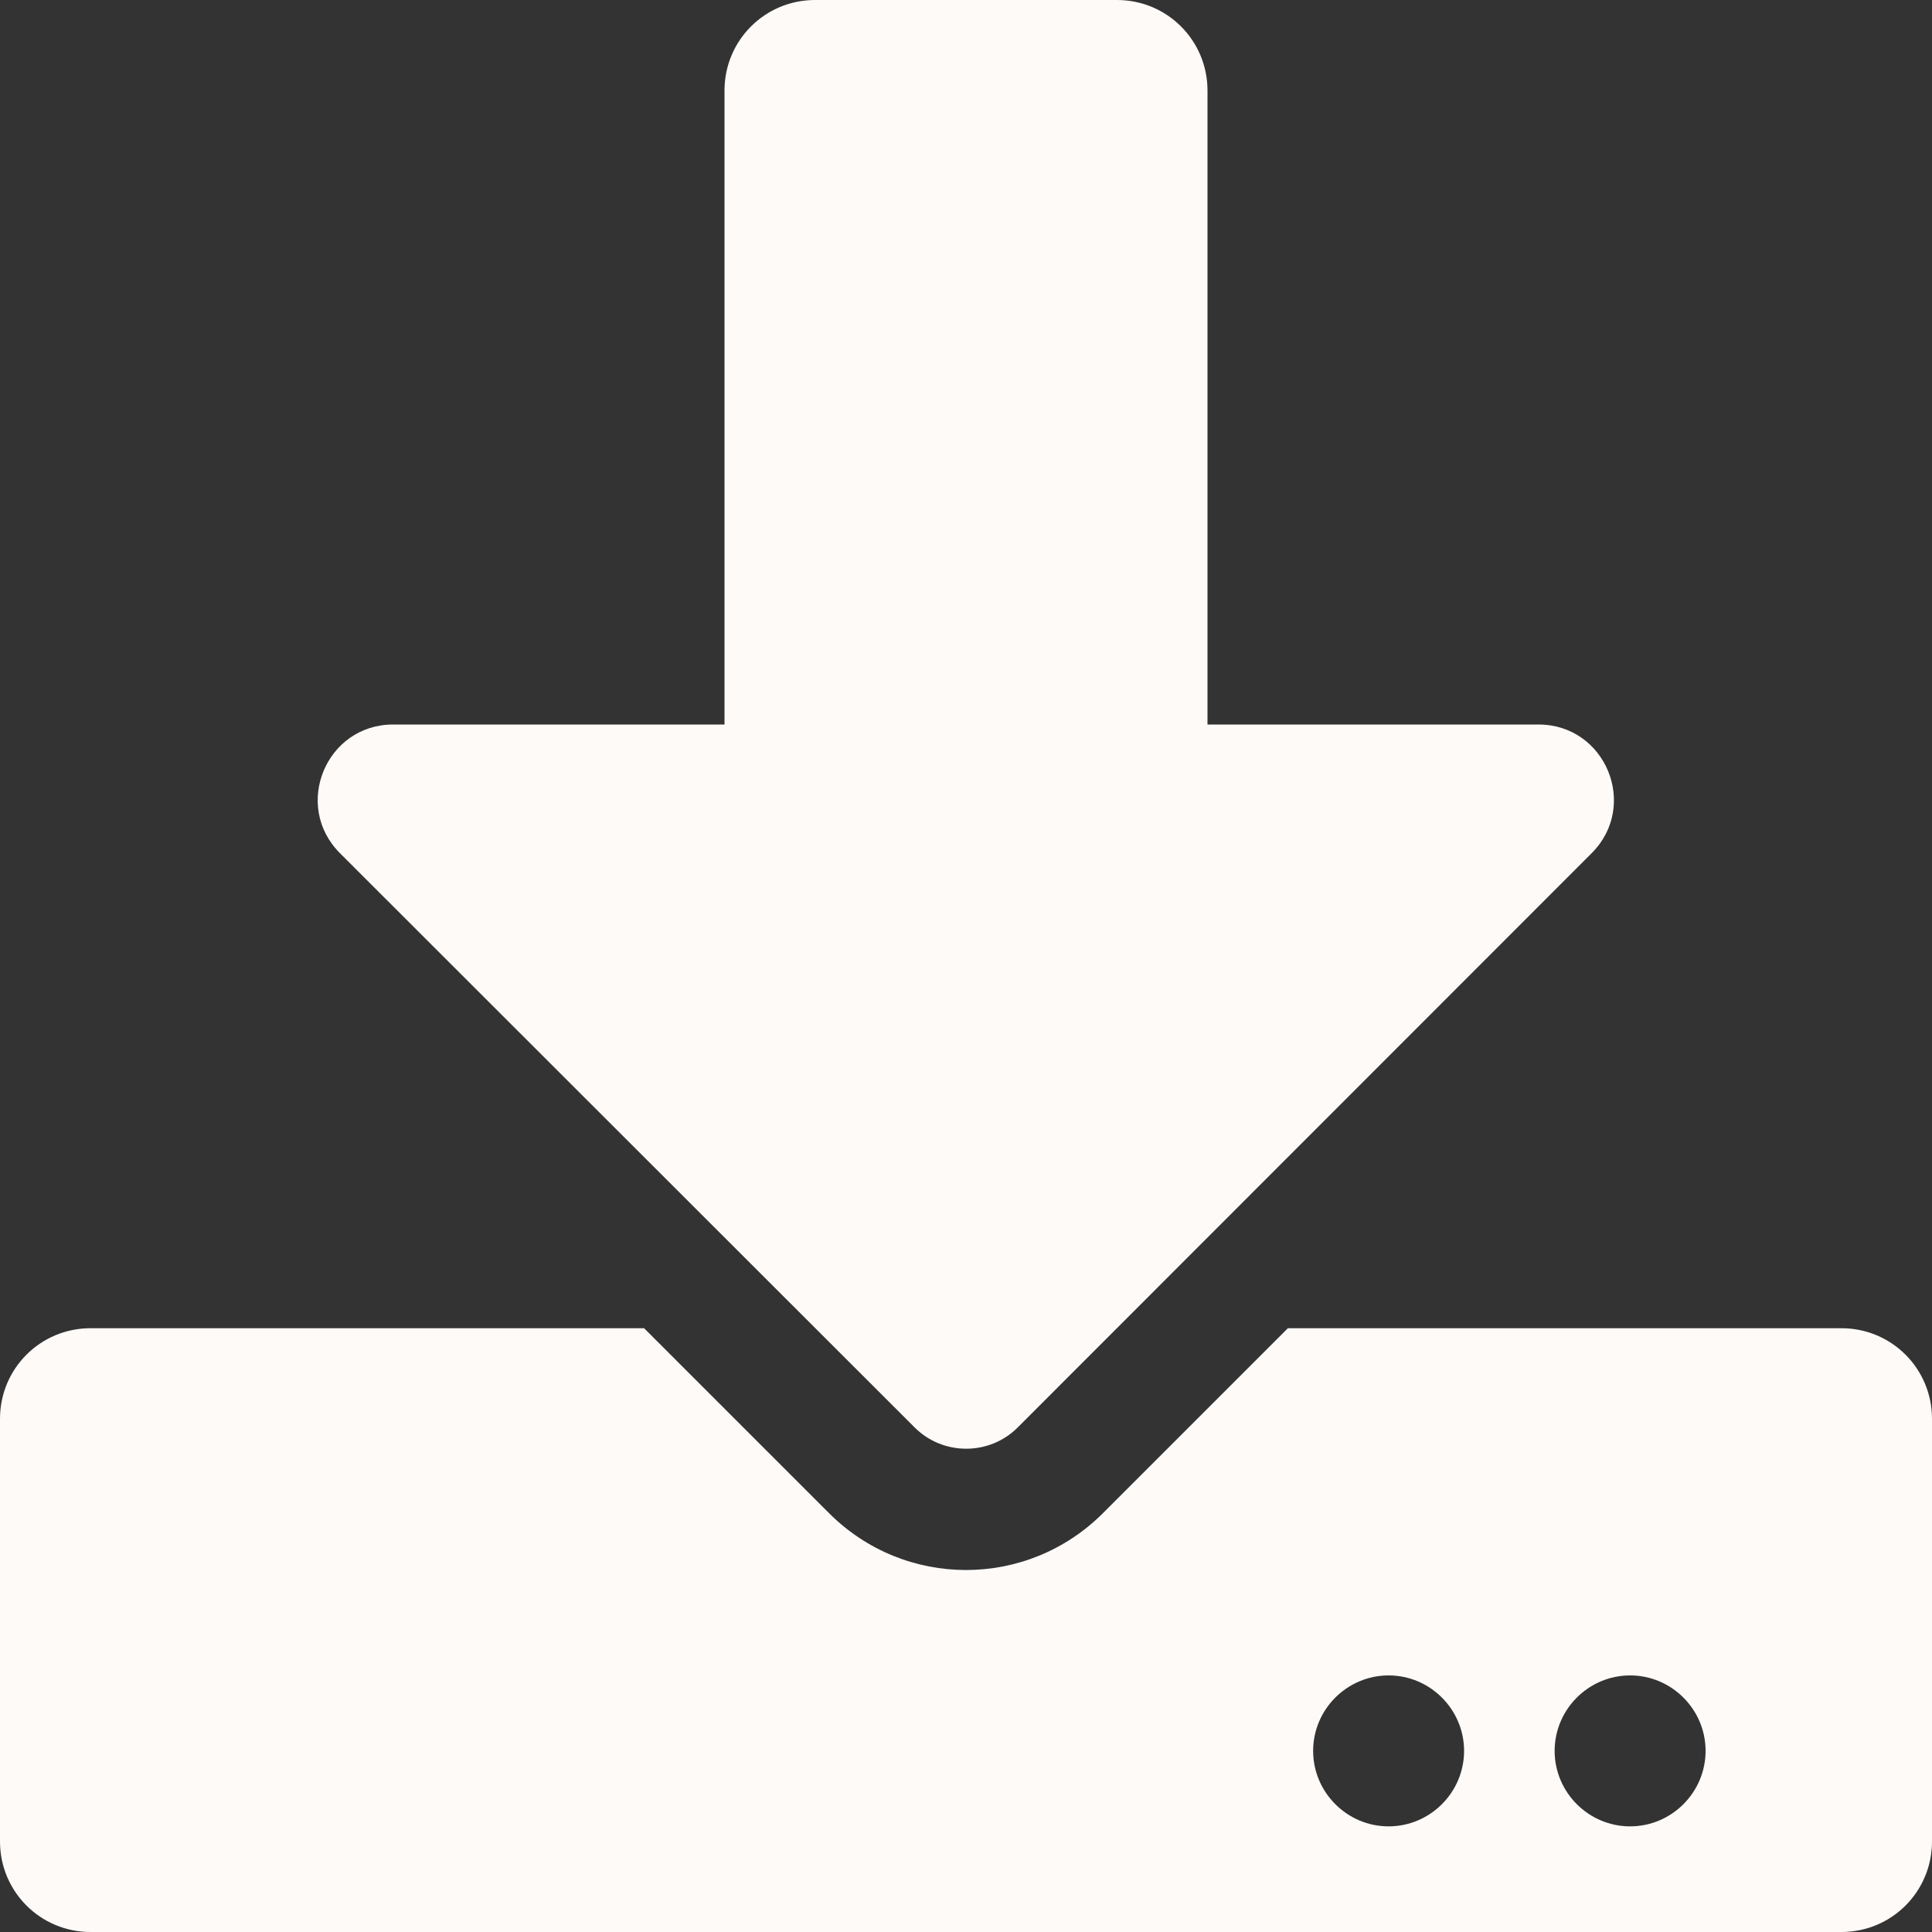 <svg width="31" height="31" viewBox="0 0 31 31" fill="none" xmlns="http://www.w3.org/2000/svg">
<rect x="0" y="0" width="31" height="31" fill="#333333" stroke="none"/>
<g clip-path="url(#clip0_2140_315)">
<path d="M13.078 0H17.922C18.727 0 19.375 0.648 19.375 1.453V11.625H24.685C25.763 11.625 26.302 12.927 25.539 13.69L16.329 22.905C15.875 23.359 15.131 23.359 14.677 22.905L5.455 13.69C4.692 12.927 5.231 11.625 6.309 11.625H11.625V1.453C11.625 0.648 12.273 0 13.078 0ZM31 22.766V29.547C31 30.352 30.352 31 29.547 31H1.453C0.648 31 0 30.352 0 29.547V22.766C0 21.96 0.648 21.312 1.453 21.312H10.335L13.302 24.279C14.519 25.496 16.481 25.496 17.698 24.279L20.665 21.312H29.547C30.352 21.312 31 21.96 31 22.766ZM23.492 28.094C23.492 27.428 22.947 26.883 22.281 26.883C21.615 26.883 21.07 27.428 21.07 28.094C21.07 28.76 21.615 29.305 22.281 29.305C22.947 29.305 23.492 28.76 23.492 28.094ZM27.367 28.094C27.367 27.428 26.822 26.883 26.156 26.883C25.49 26.883 24.945 27.428 24.945 28.094C24.945 28.76 25.49 29.305 26.156 29.305C26.822 29.305 27.367 28.76 27.367 28.094Z" fill="#FDFAF8"/>
</g>
<defs>
<clipPath id="clip0_2140_315">
<rect width="31" height="31" fill="white"/>
</clipPath>
</defs>
</svg>
